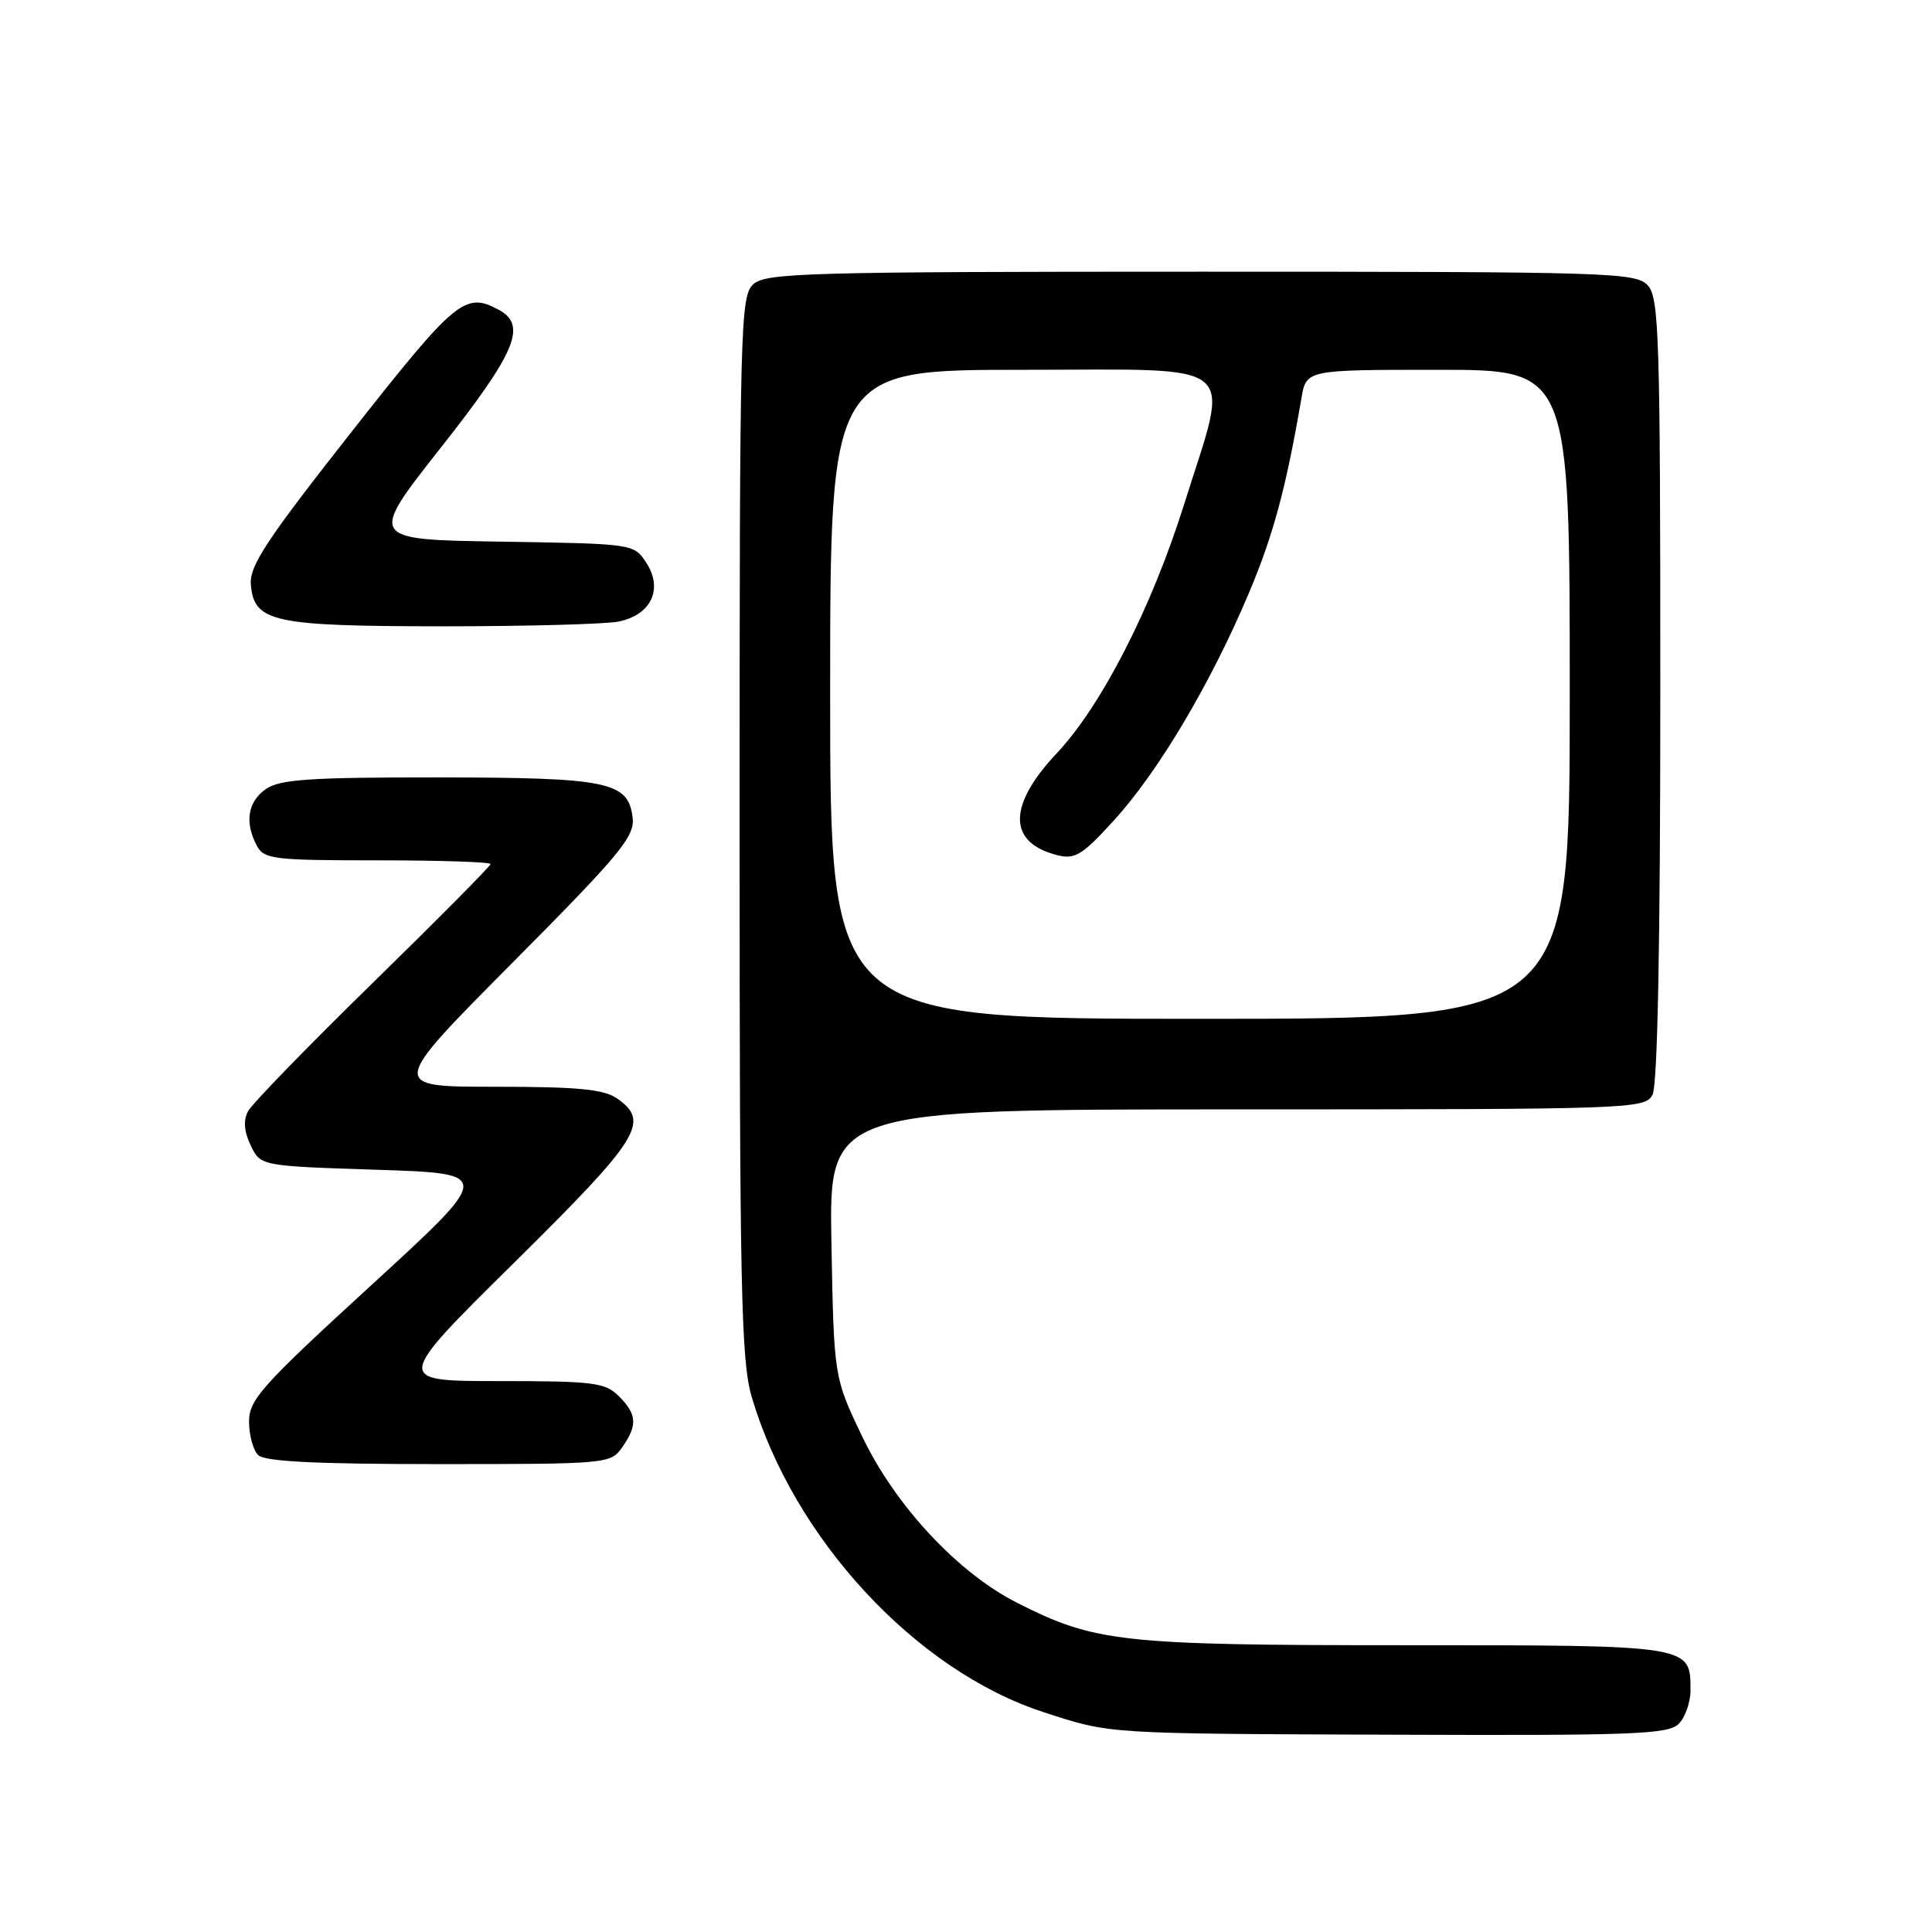 <?xml version="1.0" encoding="UTF-8" standalone="no"?>
<!DOCTYPE svg PUBLIC "-//W3C//DTD SVG 1.1//EN" "http://www.w3.org/Graphics/SVG/1.1/DTD/svg11.dtd" >
<svg xmlns="http://www.w3.org/2000/svg" xmlns:xlink="http://www.w3.org/1999/xlink" version="1.1" viewBox="0 0 256 256">
 <g >
 <path fill="currentColor"
d=" M 222.43 228.43 C 223.29 227.56 224.00 225.57 224.00 224.00 C 224.00 217.96 224.26 218.00 186.14 218.00 C 148.56 218.00 145.11 217.62 134.79 212.39 C 126.90 208.40 118.62 199.50 114.23 190.31 C 110.50 182.50 110.50 182.50 110.17 164.75 C 109.84 147.00 109.84 147.00 163.88 147.00 C 216.29 147.00 217.96 146.94 218.96 145.07 C 219.64 143.80 220.00 125.15 220.00 91.39 C 220.00 44.66 219.84 39.48 218.35 37.83 C 216.78 36.10 213.62 36.00 159.17 36.00 C 107.06 36.00 101.49 36.16 99.83 37.65 C 98.09 39.23 98.00 42.77 98.00 109.47 C 98.00 170.79 98.20 180.32 99.60 185.07 C 105.12 203.85 121.35 221.38 138.31 226.88 C 147.24 229.78 146.24 229.72 185.18 229.86 C 216.40 229.98 221.05 229.80 222.43 228.43 Z  M 82.44 191.78 C 84.50 188.84 84.41 187.41 82.00 185.00 C 80.19 183.19 78.67 183.00 66.12 183.00 C 52.25 183.00 52.25 183.00 68.12 167.32 C 84.80 150.84 86.18 148.64 81.78 145.56 C 80.02 144.33 76.61 144.00 65.57 144.00 C 51.58 144.00 51.58 144.00 67.87 127.60 C 82.16 113.22 84.11 110.86 83.83 108.38 C 83.27 103.57 80.68 103.03 57.97 103.01 C 41.00 103.00 37.06 103.27 35.22 104.56 C 32.82 106.24 32.39 108.99 34.04 112.07 C 34.99 113.85 36.26 114.00 50.04 114.00 C 58.27 114.00 65.00 114.22 65.00 114.49 C 65.00 114.76 57.99 121.83 49.42 130.21 C 40.85 138.58 33.40 146.25 32.87 147.24 C 32.22 148.46 32.33 149.91 33.22 151.77 C 34.52 154.50 34.52 154.50 49.93 155.00 C 65.34 155.50 65.34 155.50 49.17 170.32 C 34.66 183.61 33.00 185.46 33.00 188.37 C 33.00 190.14 33.54 192.14 34.20 192.80 C 35.06 193.66 41.79 194.00 58.14 194.00 C 80.51 194.00 80.91 193.96 82.44 191.78 Z  M 81.96 82.36 C 86.28 81.49 87.91 78.04 85.63 74.56 C 83.99 72.05 83.95 72.05 66.40 71.77 C 48.81 71.50 48.81 71.50 58.40 59.33 C 68.39 46.66 69.89 43.08 66.07 41.04 C 61.61 38.65 60.40 39.66 46.56 57.25 C 35.24 71.64 33.03 74.99 33.24 77.48 C 33.67 82.43 36.13 82.97 58.62 82.99 C 69.69 82.99 80.20 82.71 81.96 82.36 Z  M 110.00 92.00 C 110.00 49.00 110.00 49.00 135.63 49.00 C 164.93 49.00 163.01 47.39 156.91 66.80 C 152.59 80.55 145.97 93.49 140.01 99.83 C 133.48 106.78 133.53 111.68 140.15 113.33 C 142.45 113.90 143.46 113.27 147.65 108.65 C 153.50 102.22 160.40 90.60 165.40 78.78 C 168.70 71.00 170.38 64.79 172.45 52.75 C 173.09 49.00 173.09 49.00 190.55 49.00 C 208.00 49.00 208.00 49.00 208.00 92.00 C 208.00 135.00 208.00 135.00 159.00 135.00 C 110.00 135.00 110.00 135.00 110.00 92.00 Z "/>
</g>
</svg>